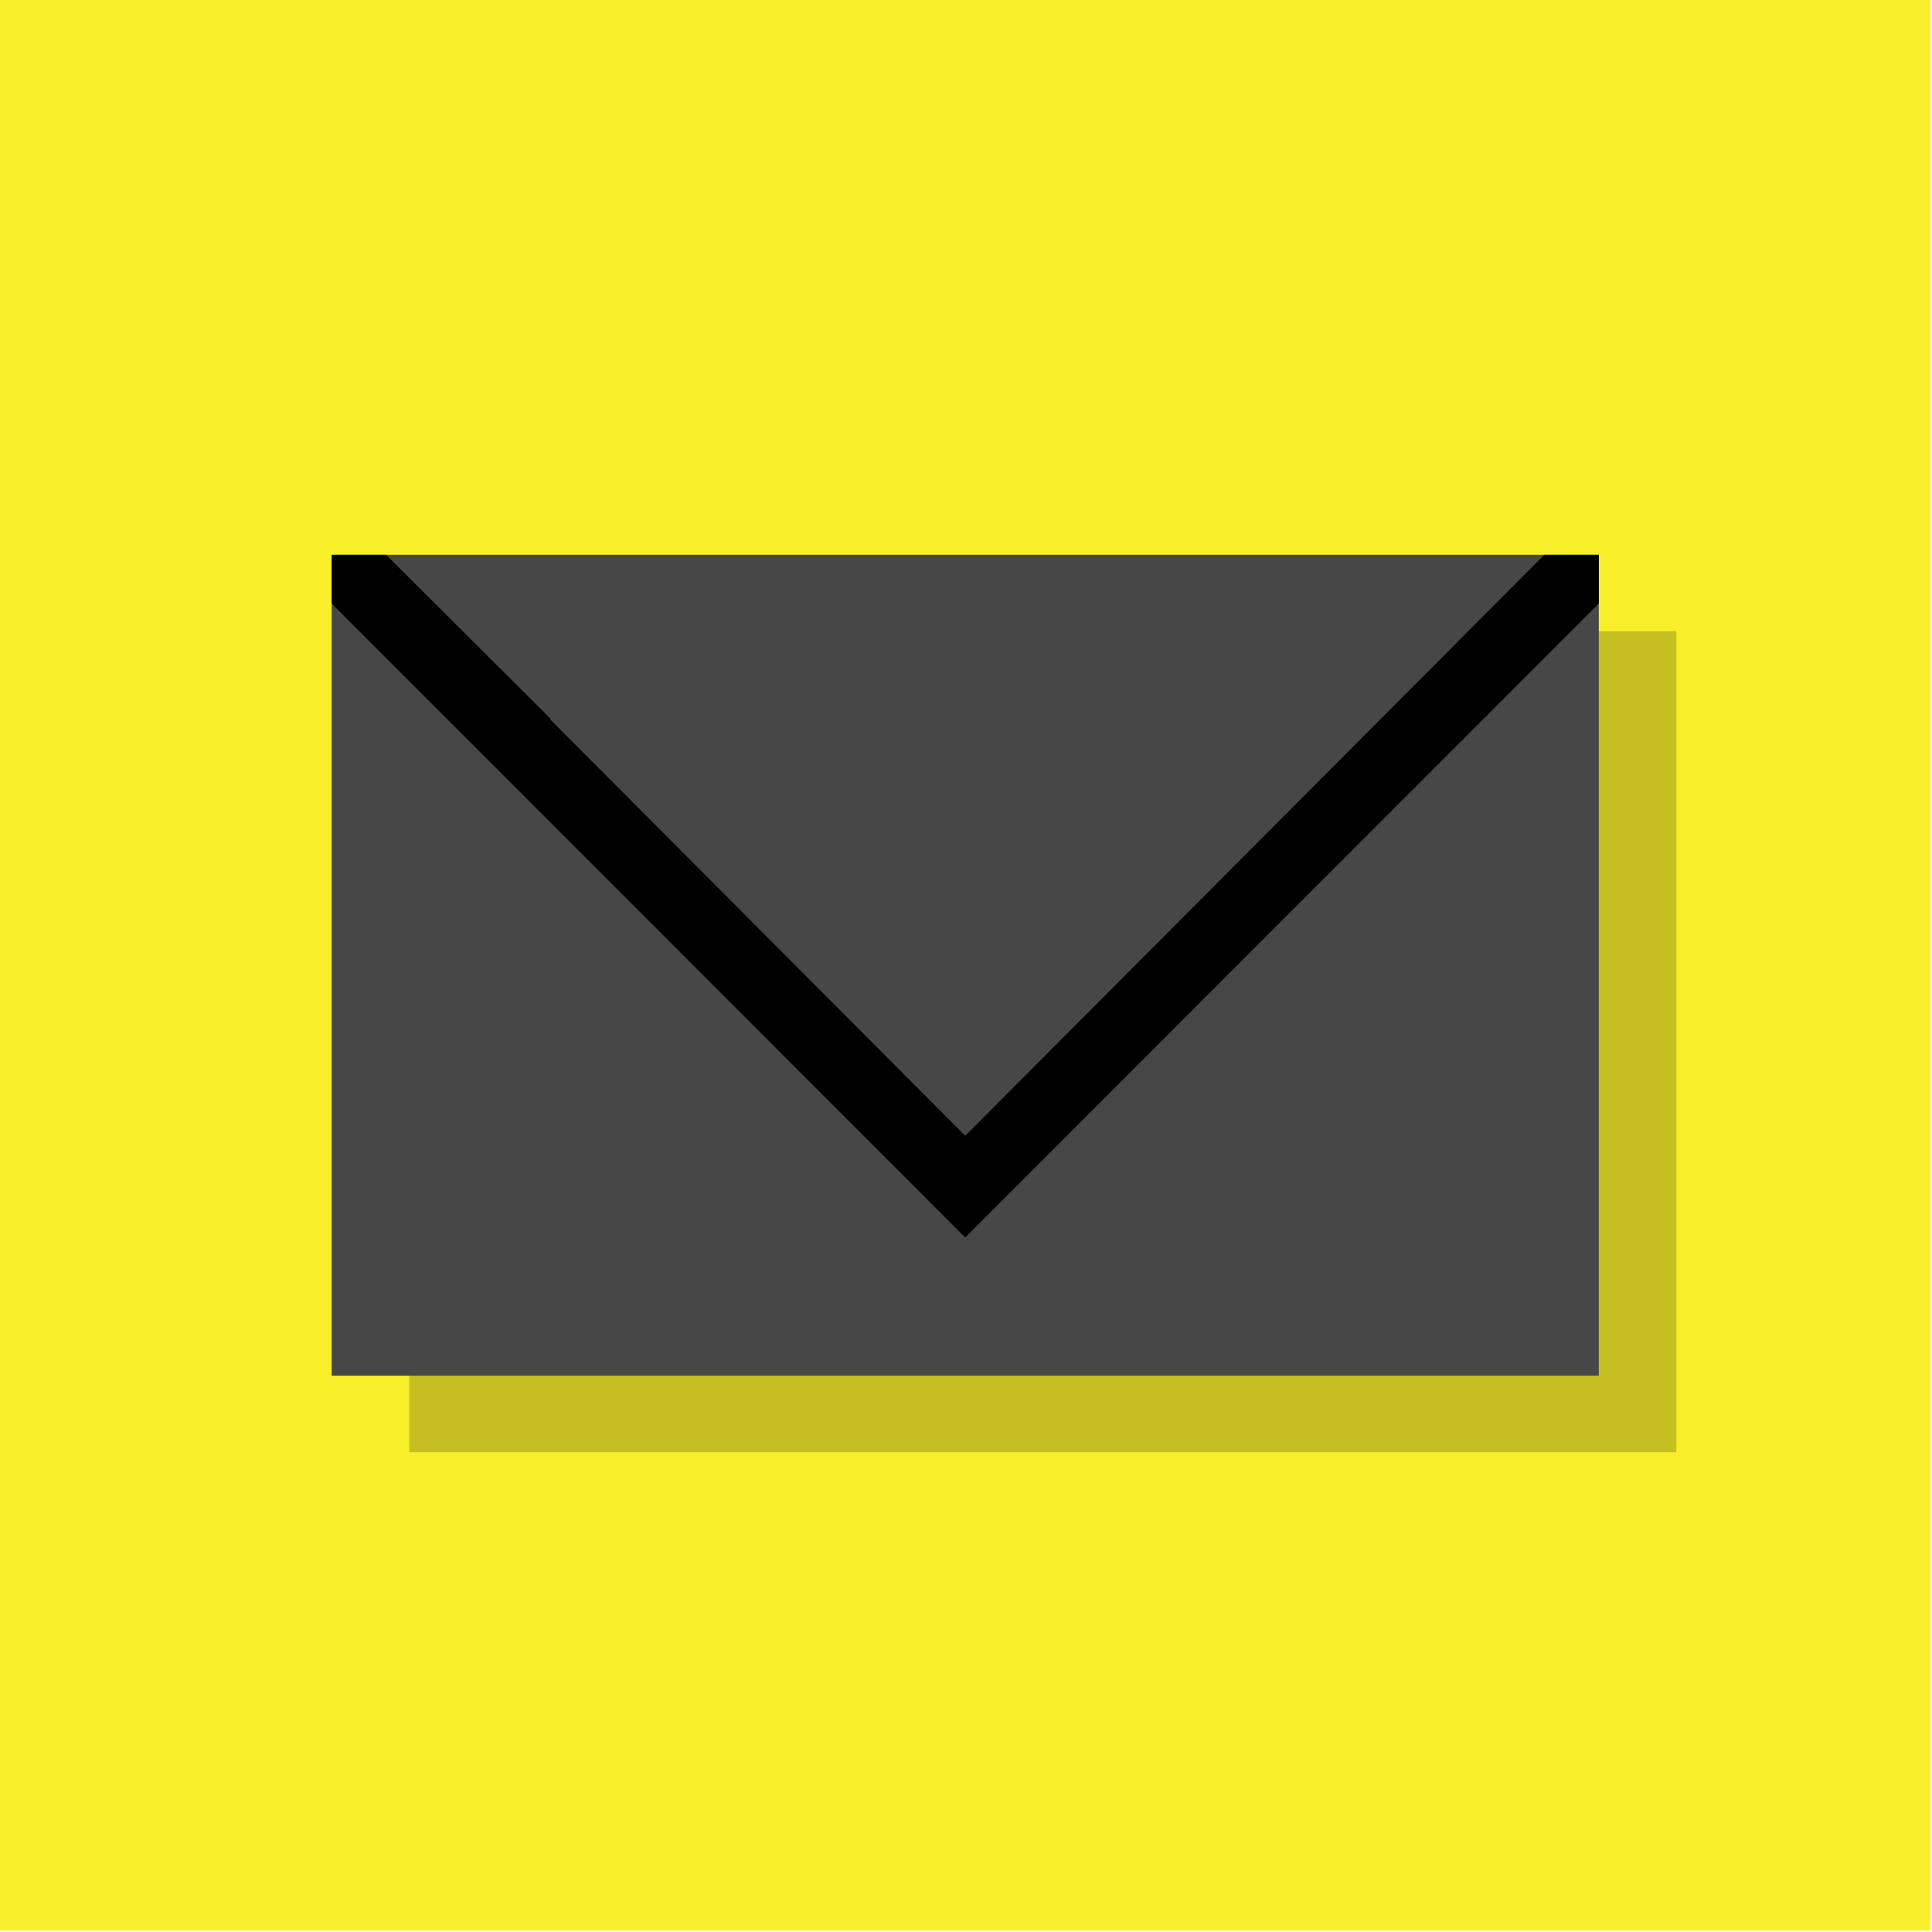 <?xml version="1.0" encoding="UTF-8" standalone="no"?><!DOCTYPE svg PUBLIC "-//W3C//DTD SVG 1.1//EN" "http://www.w3.org/Graphics/SVG/1.1/DTD/svg11.dtd"><svg width="100%" height="100%" viewBox="0 0 417 417" version="1.1" xmlns="http://www.w3.org/2000/svg" xmlns:xlink="http://www.w3.org/1999/xlink" xml:space="preserve" xmlns:serif="http://www.serif.com/" style="fill-rule:evenodd;clip-rule:evenodd;stroke-linejoin:round;stroke-miterlimit:2;"><rect id="Background" x="0" y="0" width="416.667" height="416.667" style="fill:#f8ef2a;"/><rect id="Shadow" x="88.335" y="136.25" width="273.496" height="177.192" style="fill-opacity:0.2;"/><rect id="Envelope" x="71.587" y="119.737" width="273.494" height="177.194" style="fill:#474747;"/><path id="Gap" d="M192.171,228.937l16.164,16.215l124.998,-125.415l11.749,0l0,10.527l-136.749,136.833l-29.371,-29.392l0,-0.001l-37.681,-37.702l0,-0.001l-37.181,-37.2l0,-0.001l-32.499,-32.508l0,-10.555l11.731,0l35.492,35.388l-0.116,0.115l35.626,35.734l-0.003,0.003l37.844,37.956l-0.004,0.004Z"/></svg>
